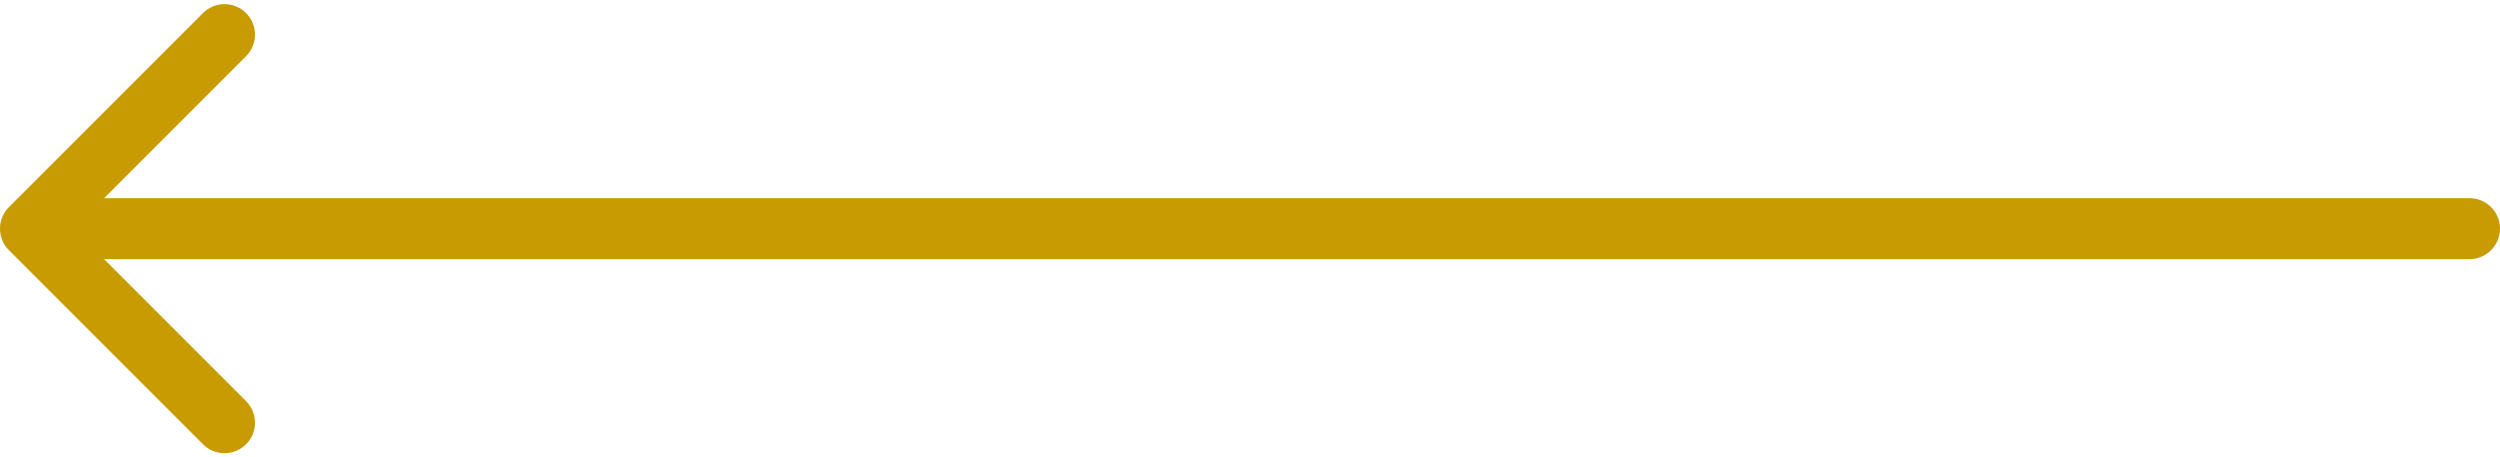 <svg width="82" height="15" viewBox="0 0 82 15" fill="none" xmlns="http://www.w3.org/2000/svg">
<path d="M0.293 6.793C-0.098 7.183 -0.098 7.817 0.293 8.207L6.657 14.571C7.047 14.962 7.681 14.962 8.071 14.571C8.462 14.181 8.462 13.547 8.071 13.157L2.414 7.5L8.071 1.843C8.462 1.453 8.462 0.819 8.071 0.429C7.681 0.038 7.047 0.038 6.657 0.429L0.293 6.793ZM81 8.5C81.552 8.5 82 8.052 82 7.5C82 6.948 81.552 6.5 81 6.5L81 8.5ZM1 8.5L81 8.5L81 6.5L1 6.5L1 8.5Z" fill="#C79B01"/>
</svg>
